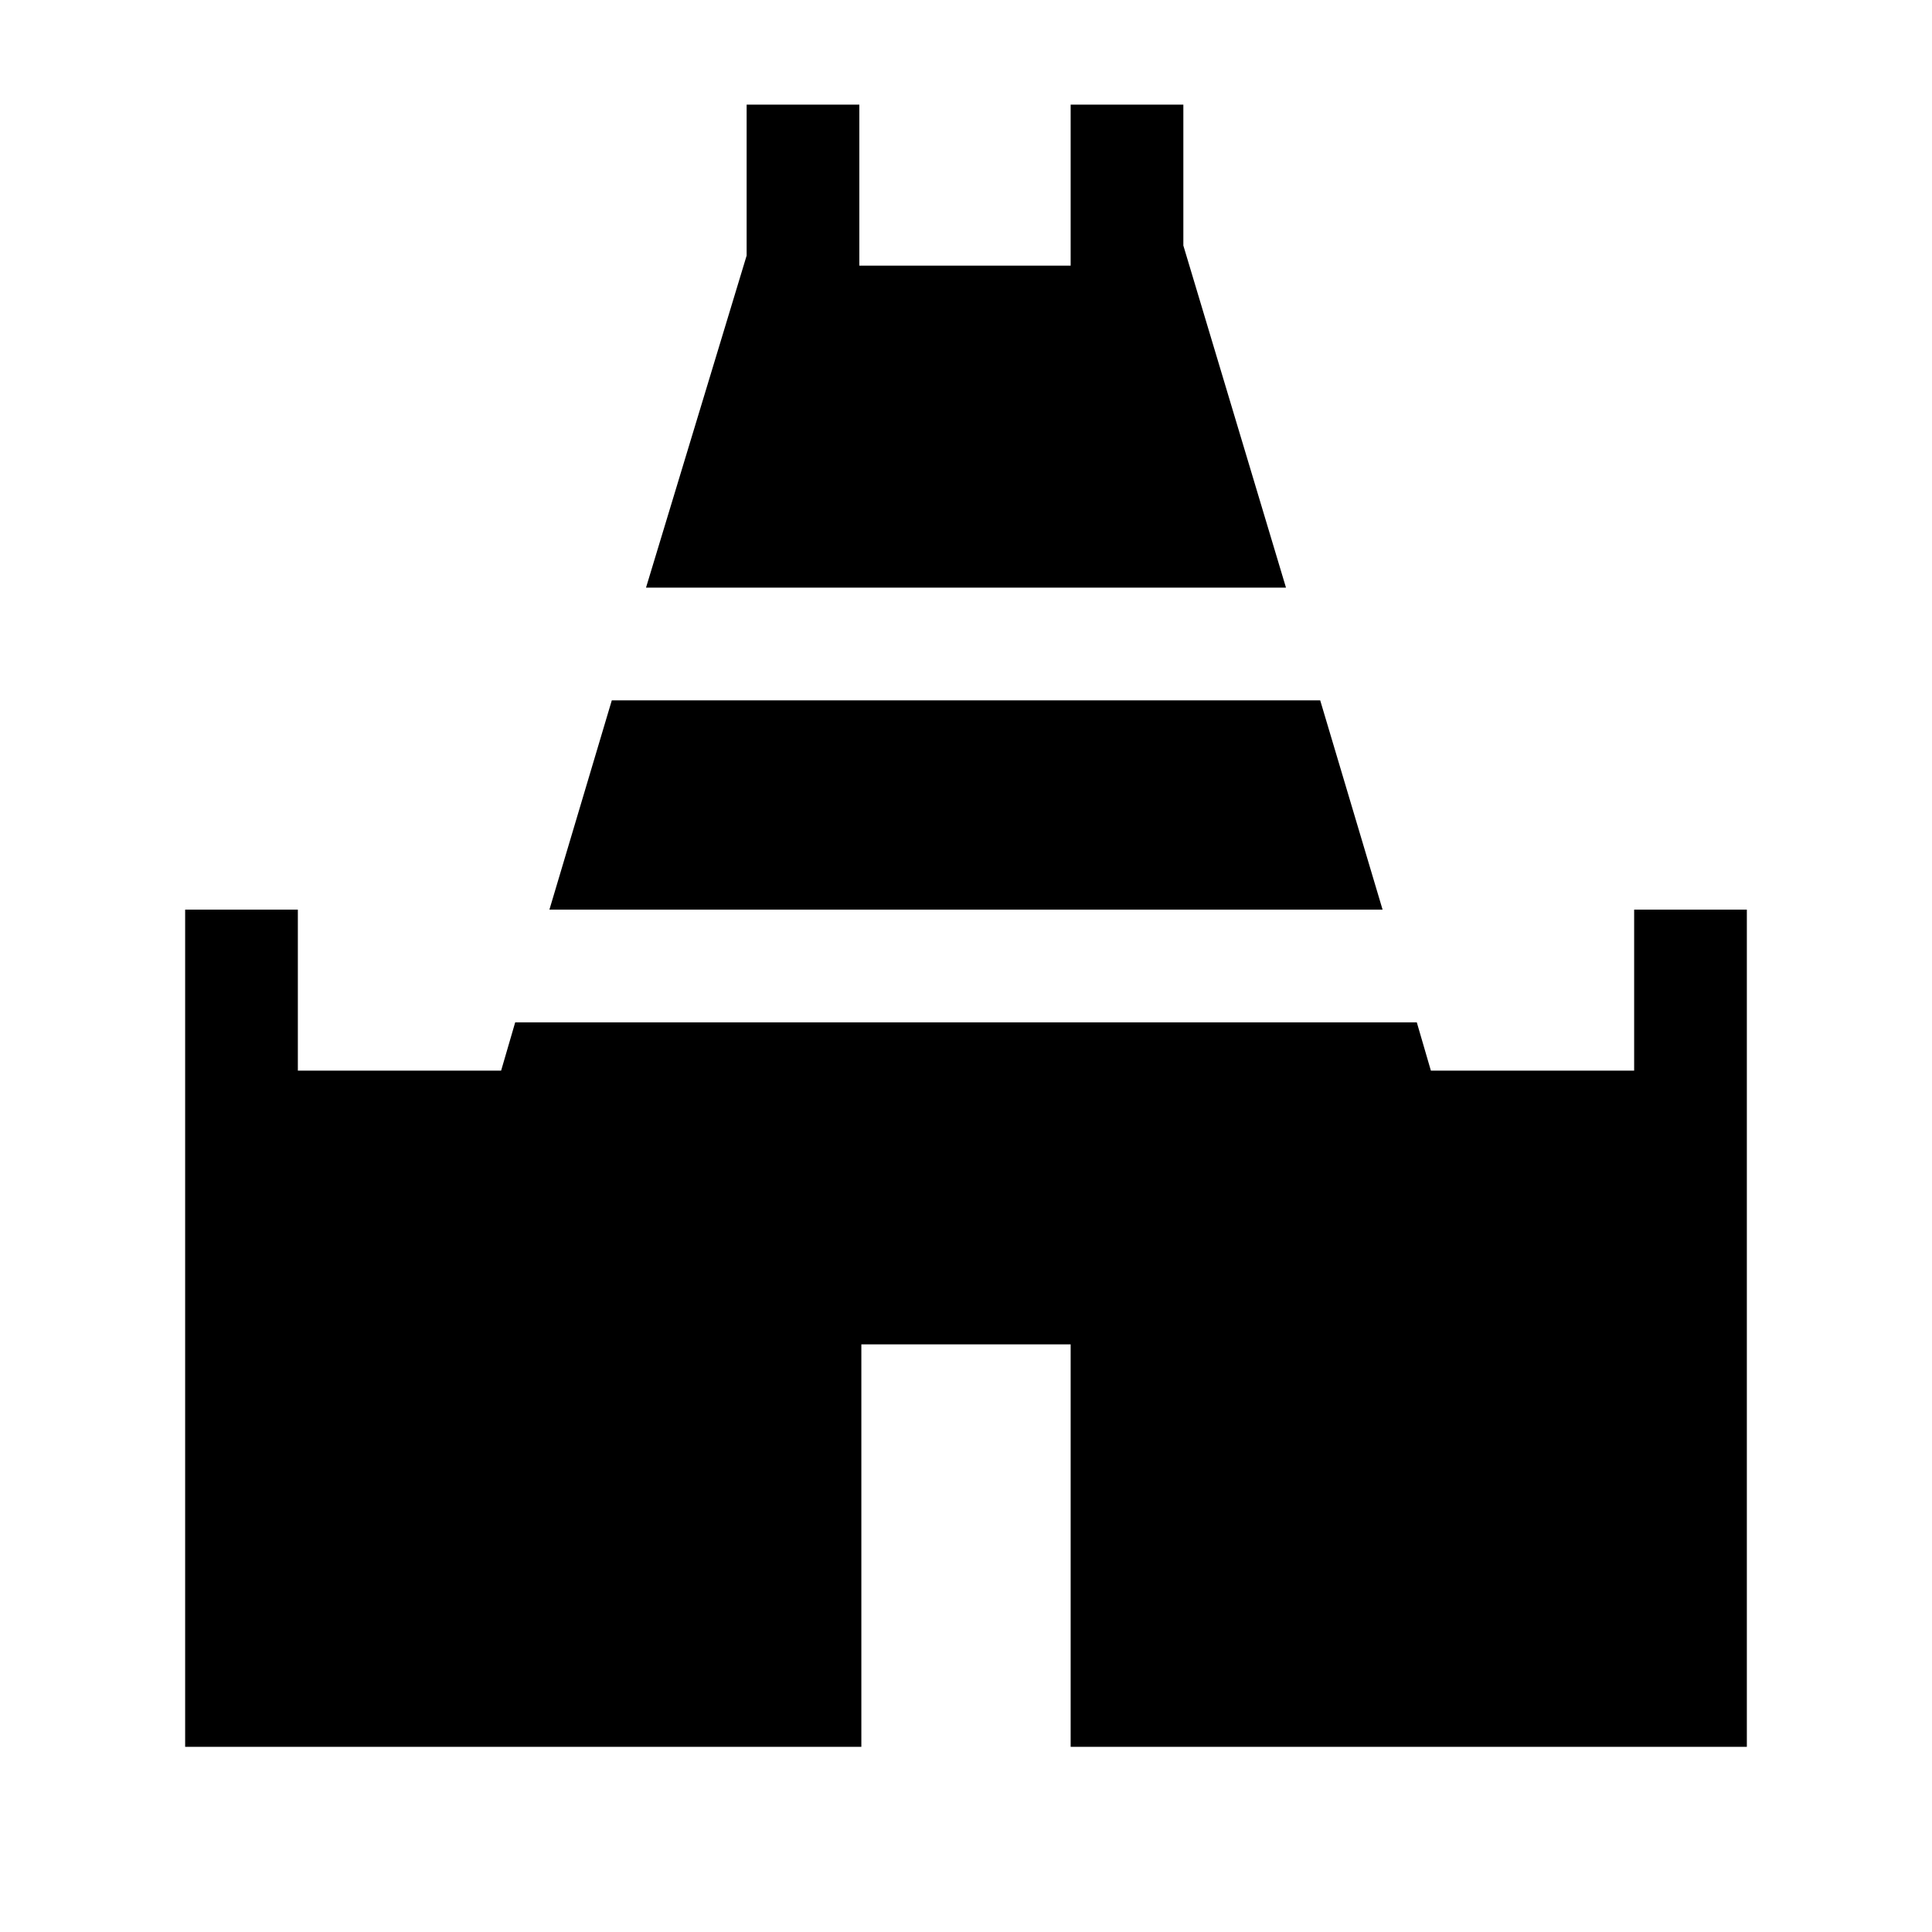 <svg xmlns="http://www.w3.org/2000/svg" height="24" width="24"><path d="M8.025 7.3 9.275 3.175V1.3H10.675V3.3H13.3V1.3H14.7V3.05L15.975 7.3ZM2.3 21.7V11.3H3.7V13.3H6.225L6.4 12.7H17.6L17.775 13.3H20.3V11.3H21.7V21.7H13.3V16.7H10.7V21.7ZM6.825 11.3 7.6 8.7H16.4L17.175 11.3Z"/></svg>